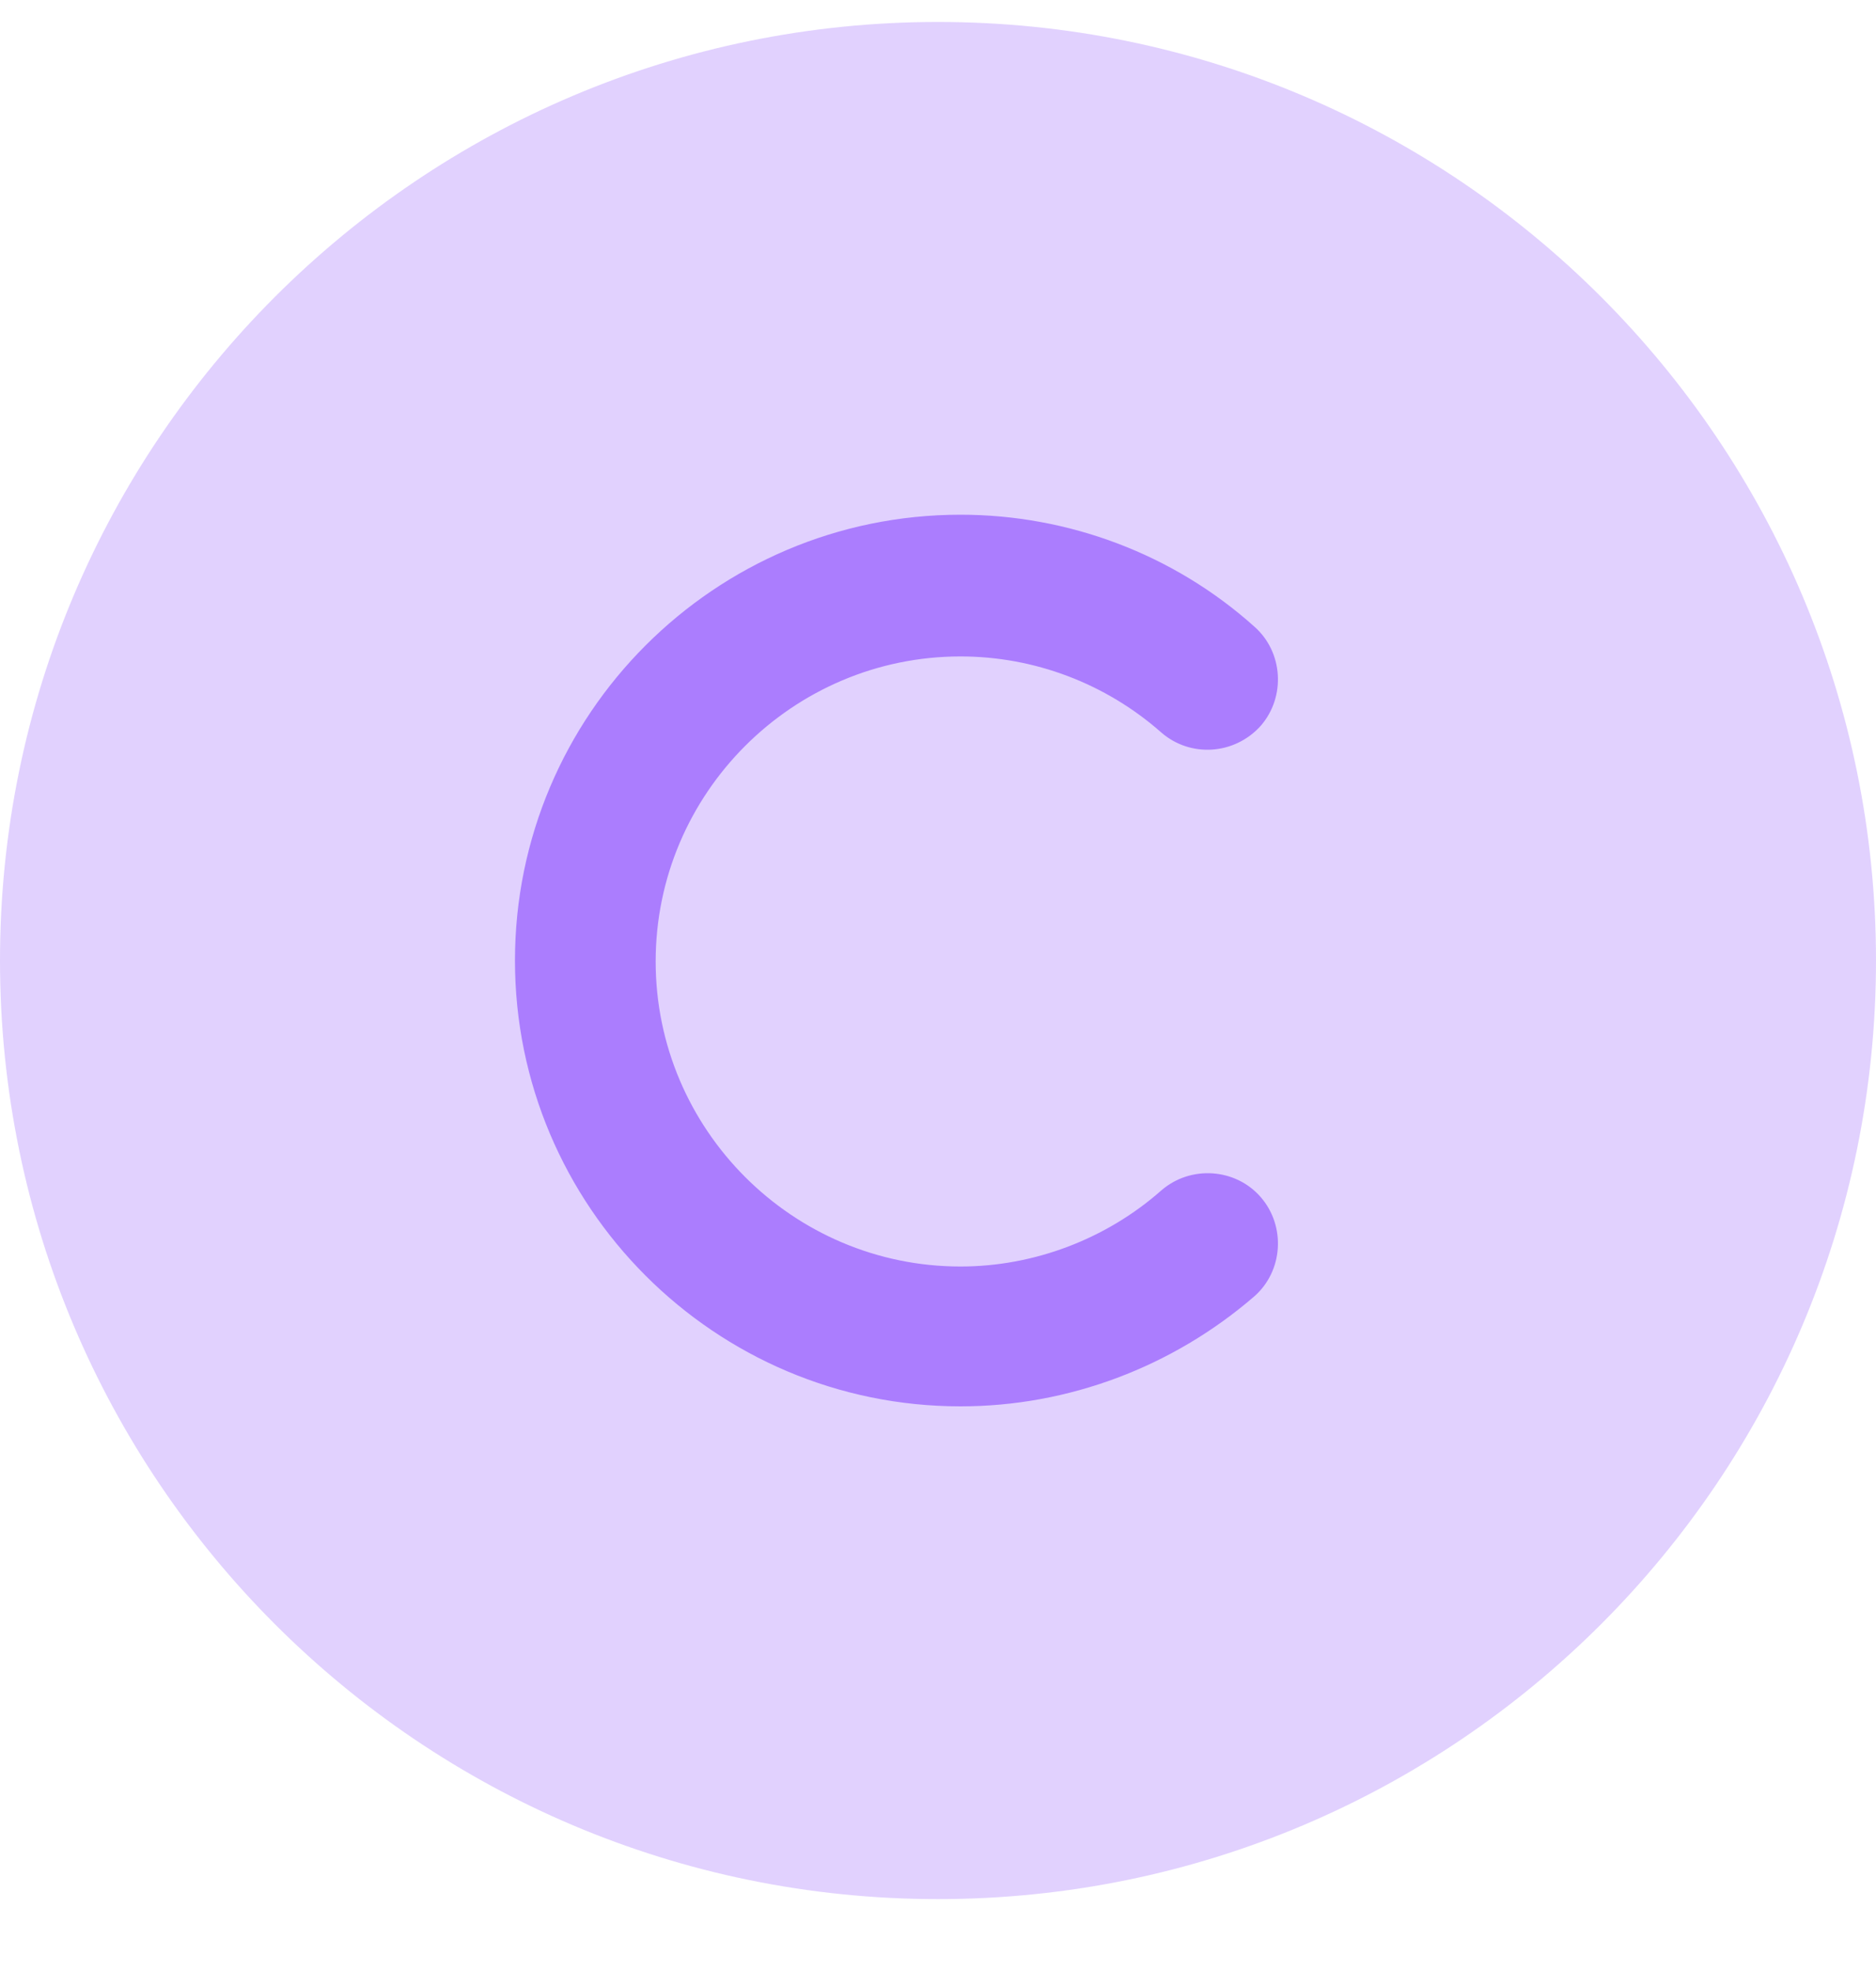 <svg width="20" height="21" viewBox="0 0 20 21" fill="none" xmlns="http://www.w3.org/2000/svg">
<path opacity="0.4" d="M10 20.234C4.48 20.234 0 15.754 0 10.234C0 4.714 4.48 0.234 10 0.234C15.52 0.234 20 4.714 20 10.234C20 15.754 15.52 20.234 10 20.234Z" fill="#B48CFC"/>
<path d="M10.24 14.984C7.62 14.984 5.49 12.854 5.49 10.234C5.49 7.614 7.62 5.484 10.24 5.484C11.39 5.484 12.51 5.904 13.37 6.674C13.68 6.944 13.71 7.424 13.44 7.734C13.16 8.044 12.69 8.074 12.38 7.804C11.79 7.284 11.03 6.994 10.24 6.994C8.45 6.994 6.99 8.454 6.99 10.244C6.99 12.034 8.45 13.494 10.24 13.494C11.02 13.494 11.79 13.204 12.38 12.684C12.69 12.414 13.17 12.444 13.44 12.754C13.71 13.064 13.68 13.544 13.37 13.814C12.5 14.564 11.39 14.984 10.24 14.984Z" fill="#5B00FF" fill-opacity="0.4"/>
</svg>
